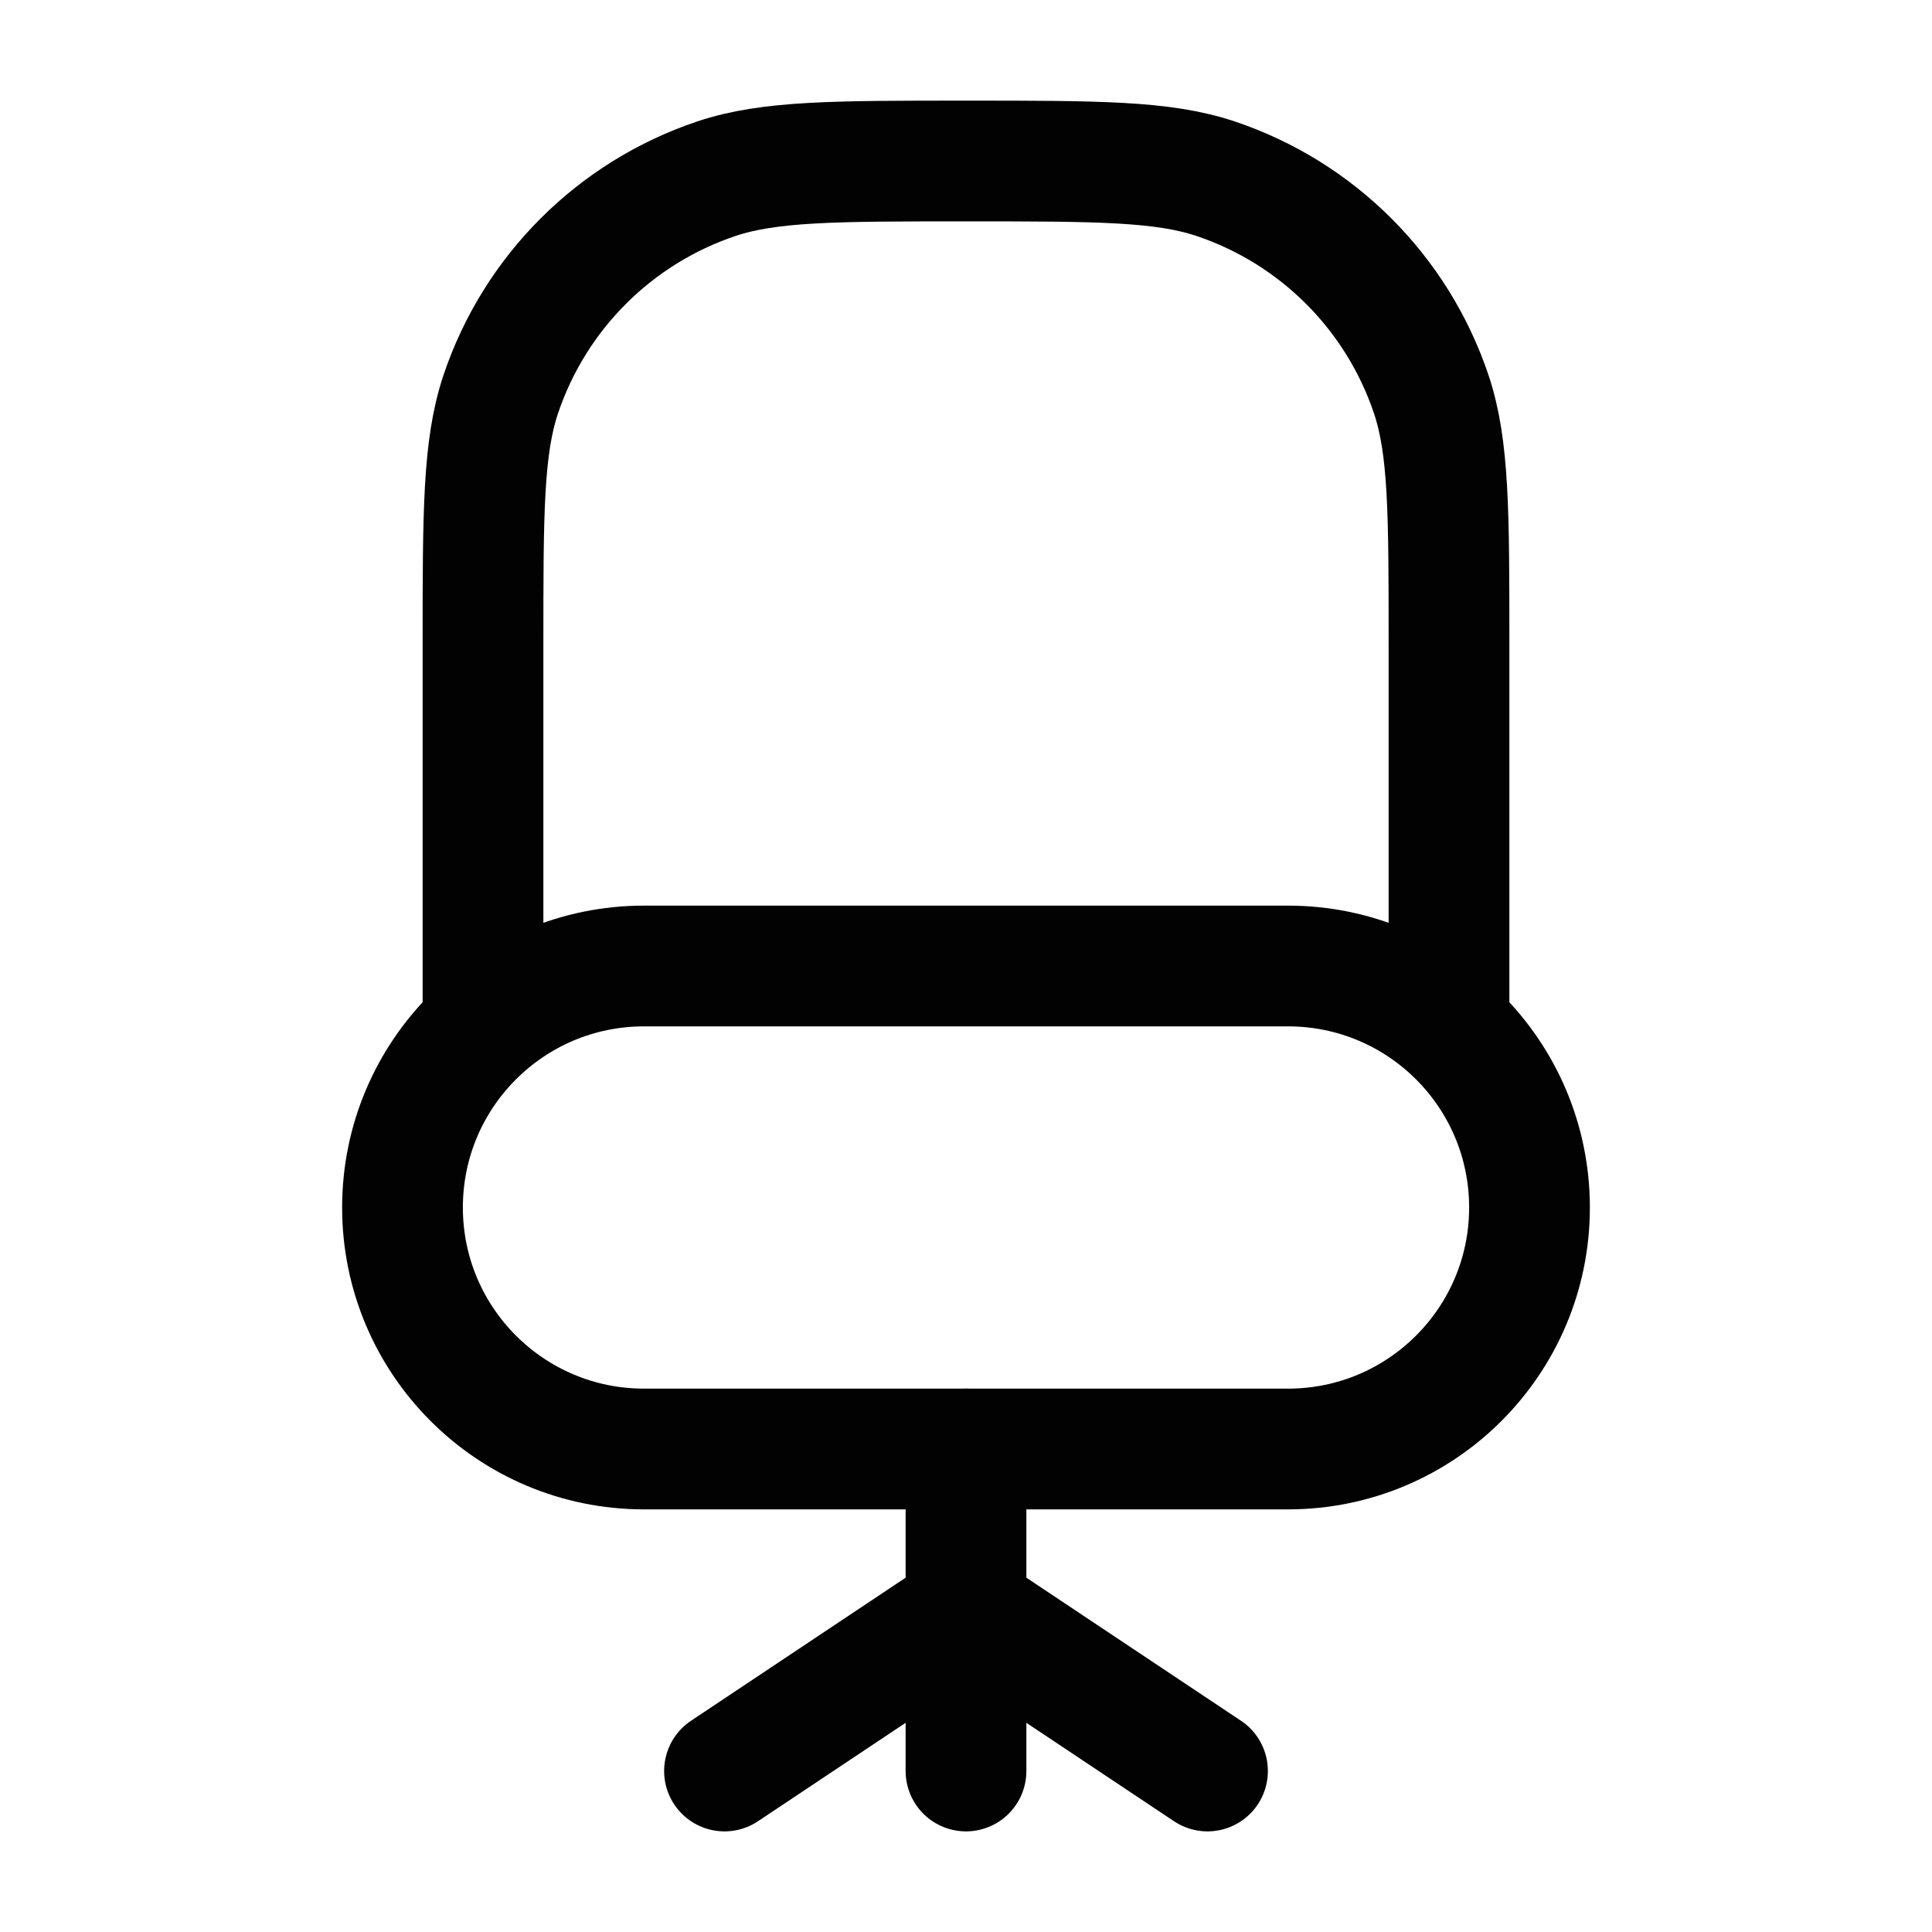 <svg width="24" height="24" viewBox="0 0 24 24" fill="none" xmlns="http://www.w3.org/2000/svg">
<path d="M12 18V22" stroke="#020203" stroke-width="1.5" stroke-linecap="round"/>
<path d="M18 12.5V8C18 6.371 18 5.557 17.78 4.899C17.356 3.636 16.364 2.644 15.101 2.22C14.443 2 13.629 2 12 2C10.371 2 9.557 2 8.899 2.22C7.636 2.644 6.644 3.636 6.22 4.899C6 5.557 6 6.371 6 8V12.5" stroke="#020203" stroke-width="1.5" stroke-linecap="round"/>
<path d="M12 20L15 22" stroke="#020203" stroke-width="1.5" stroke-linecap="round"/>
<path d="M12 20L9 22" stroke="#020203" stroke-width="1.5" stroke-linecap="round"/>
<path d="M5 15C5 13.343 6.343 12 8 12H16C17.657 12 19 13.343 19 15C19 16.657 17.657 18 16 18H8C6.343 18 5 16.657 5 15Z" stroke="#020203" stroke-width="1.5"/>
</svg>
